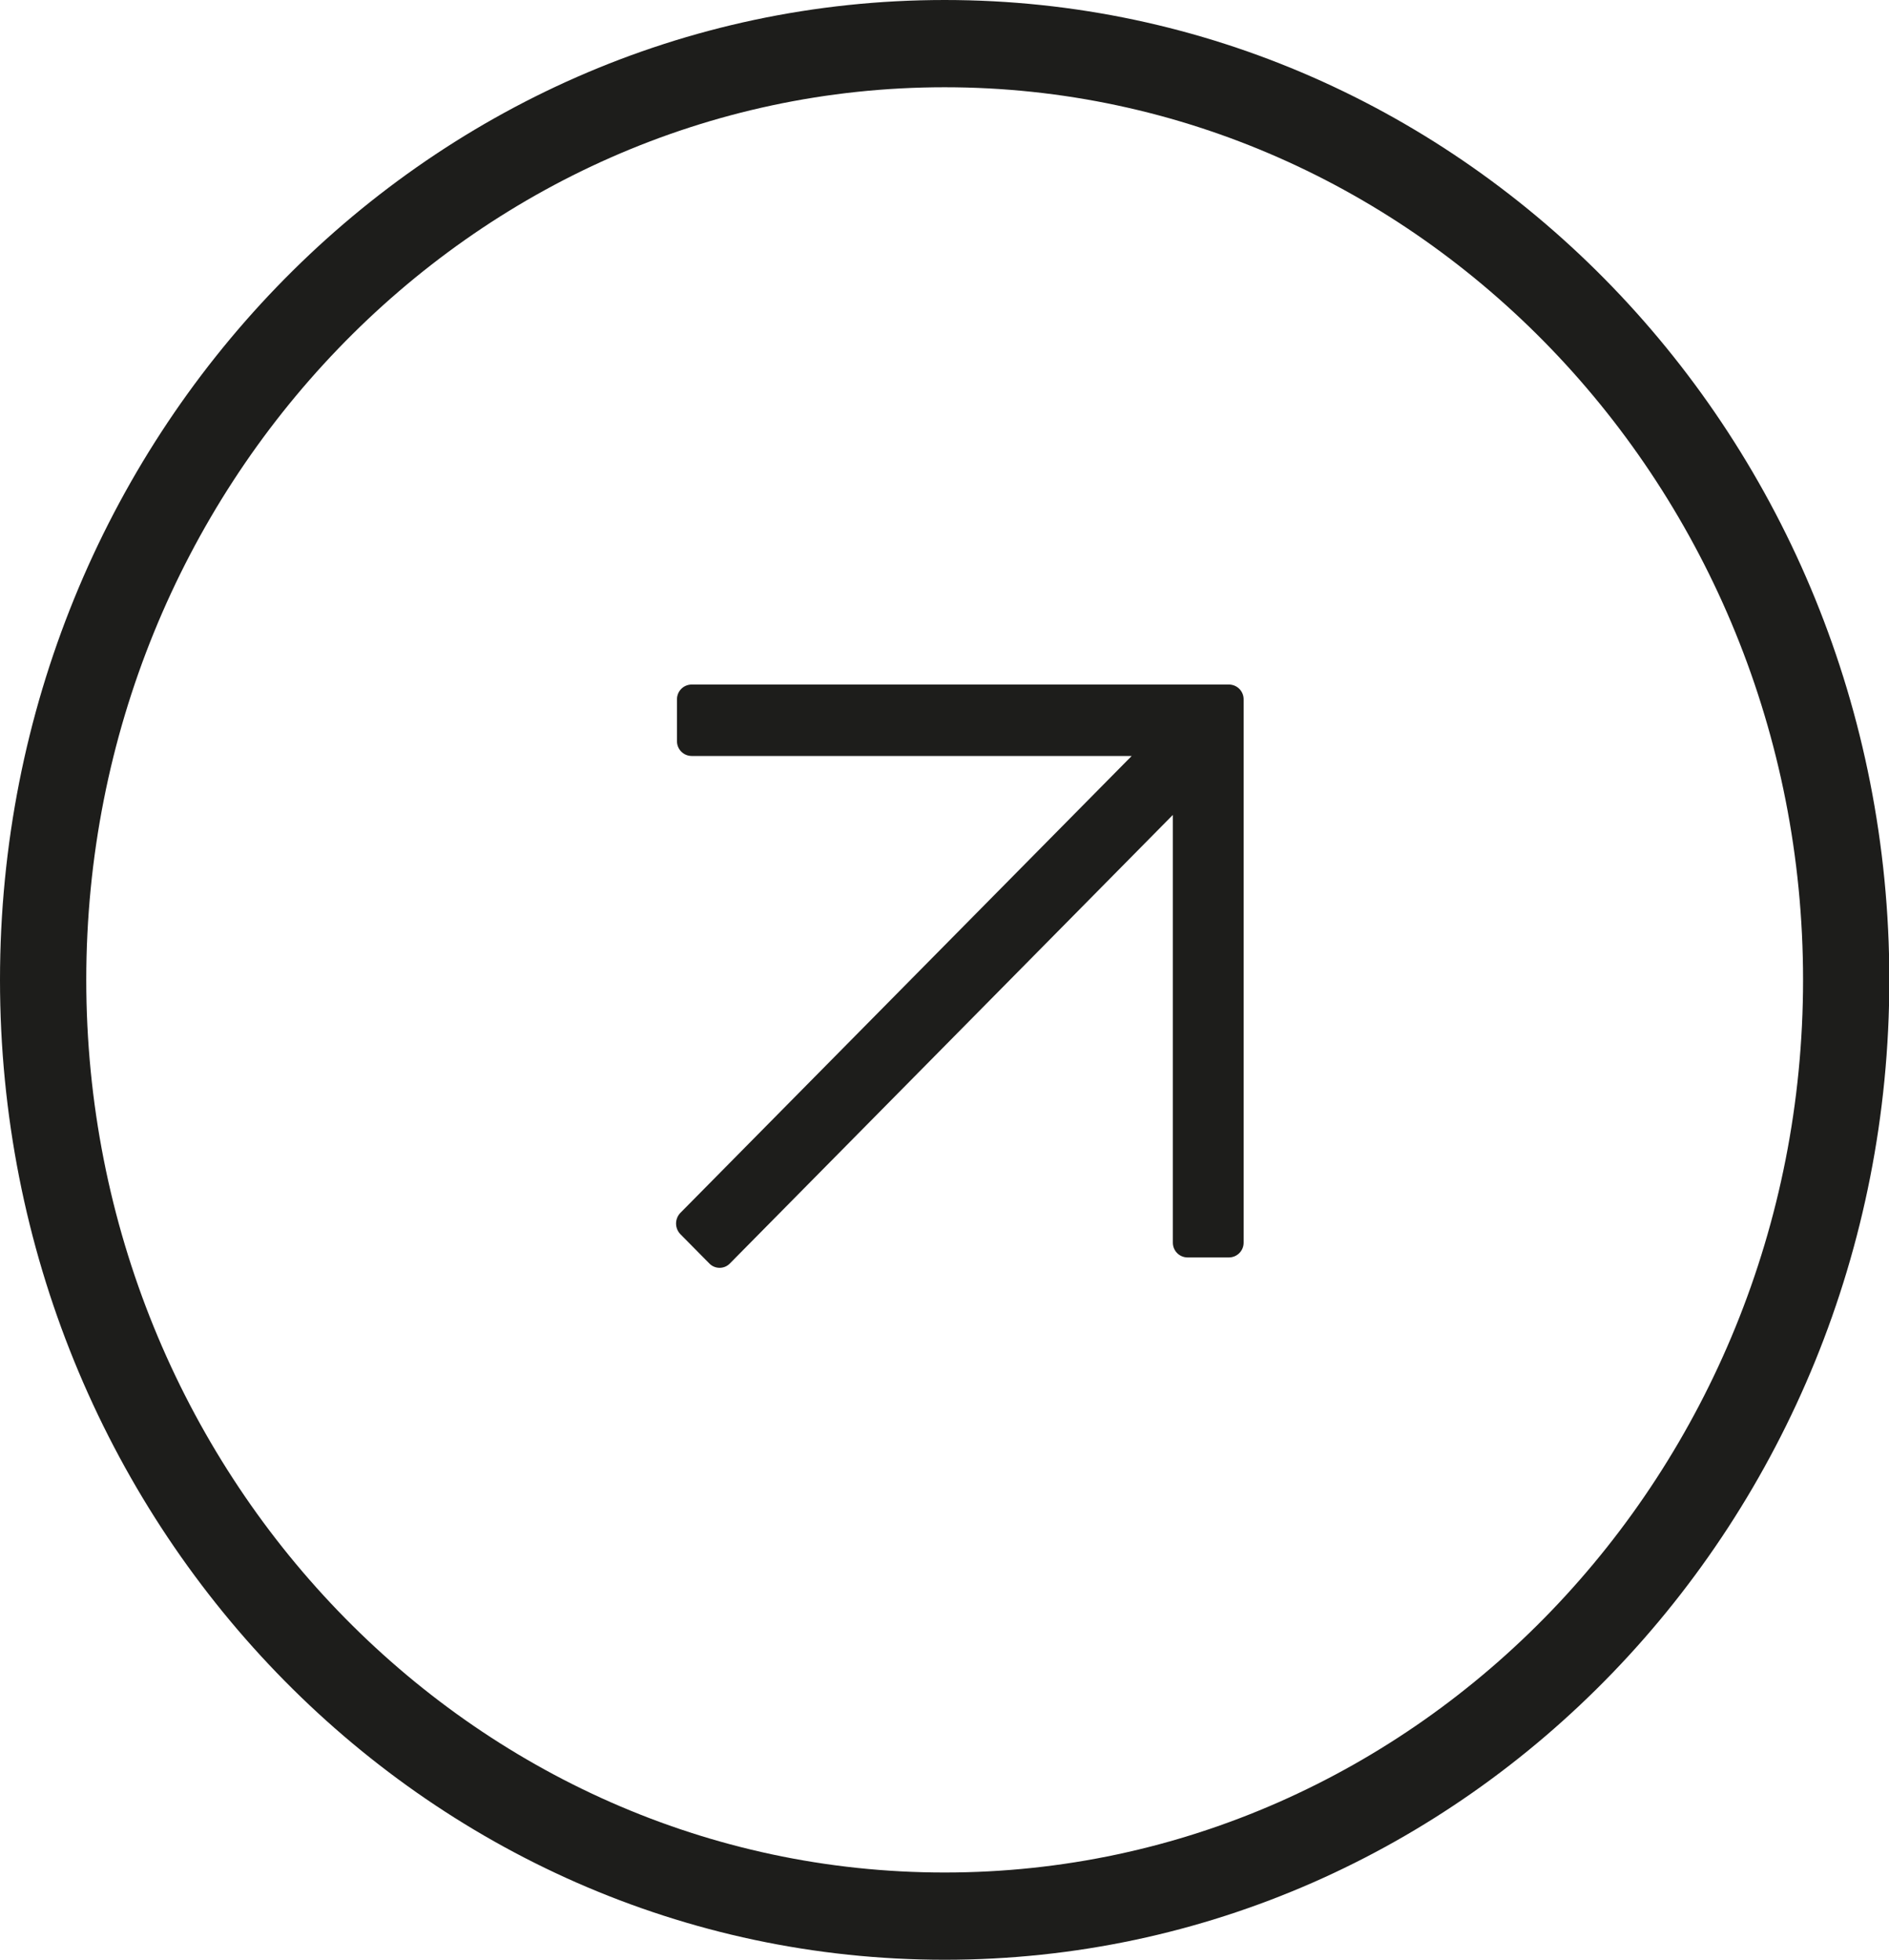 <?xml version="1.0" encoding="UTF-8"?>
<svg id="Warstwa_2" data-name="Warstwa 2" xmlns="http://www.w3.org/2000/svg" viewBox="0 0 57.37 59.53">
  <defs>
    <style>
      .cls-1 {
        fill: #1d1d1b;
      }
    </style>
  </defs>
  <g id="Warstwa_3" data-name="Warstwa 3">
    <g>
      <path class="cls-1" d="M37.77,21.24v16.5c0,.25-.2.45-.45.45h-1.25c-.25,0-.45-.2-.45-.45v-12.99l-13.45,13.62c-.17.18-.46.18-.63,0l-.88-.89c-.17-.18-.17-.46,0-.64l13.71-13.88h-13.36c-.25,0-.45-.2-.45-.45v-1.27c0-.25.2-.45.45-.45h16.31c.25,0,.45.2.45.45Z"/>
      <path class="cls-1" d="M28.69,2.65c14.37,0,26.07,12.16,26.07,27.11s-11.69,27.11-26.07,27.11S2.62,44.71,2.62,29.76,14.31,2.65,28.69,2.65M28.69,0C12.84,0,0,13.33,0,29.76s12.84,29.76,28.69,29.76,28.69-13.33,28.69-29.76S44.53,0,28.69,0h0Z"/>
    </g>
  </g>
</svg>